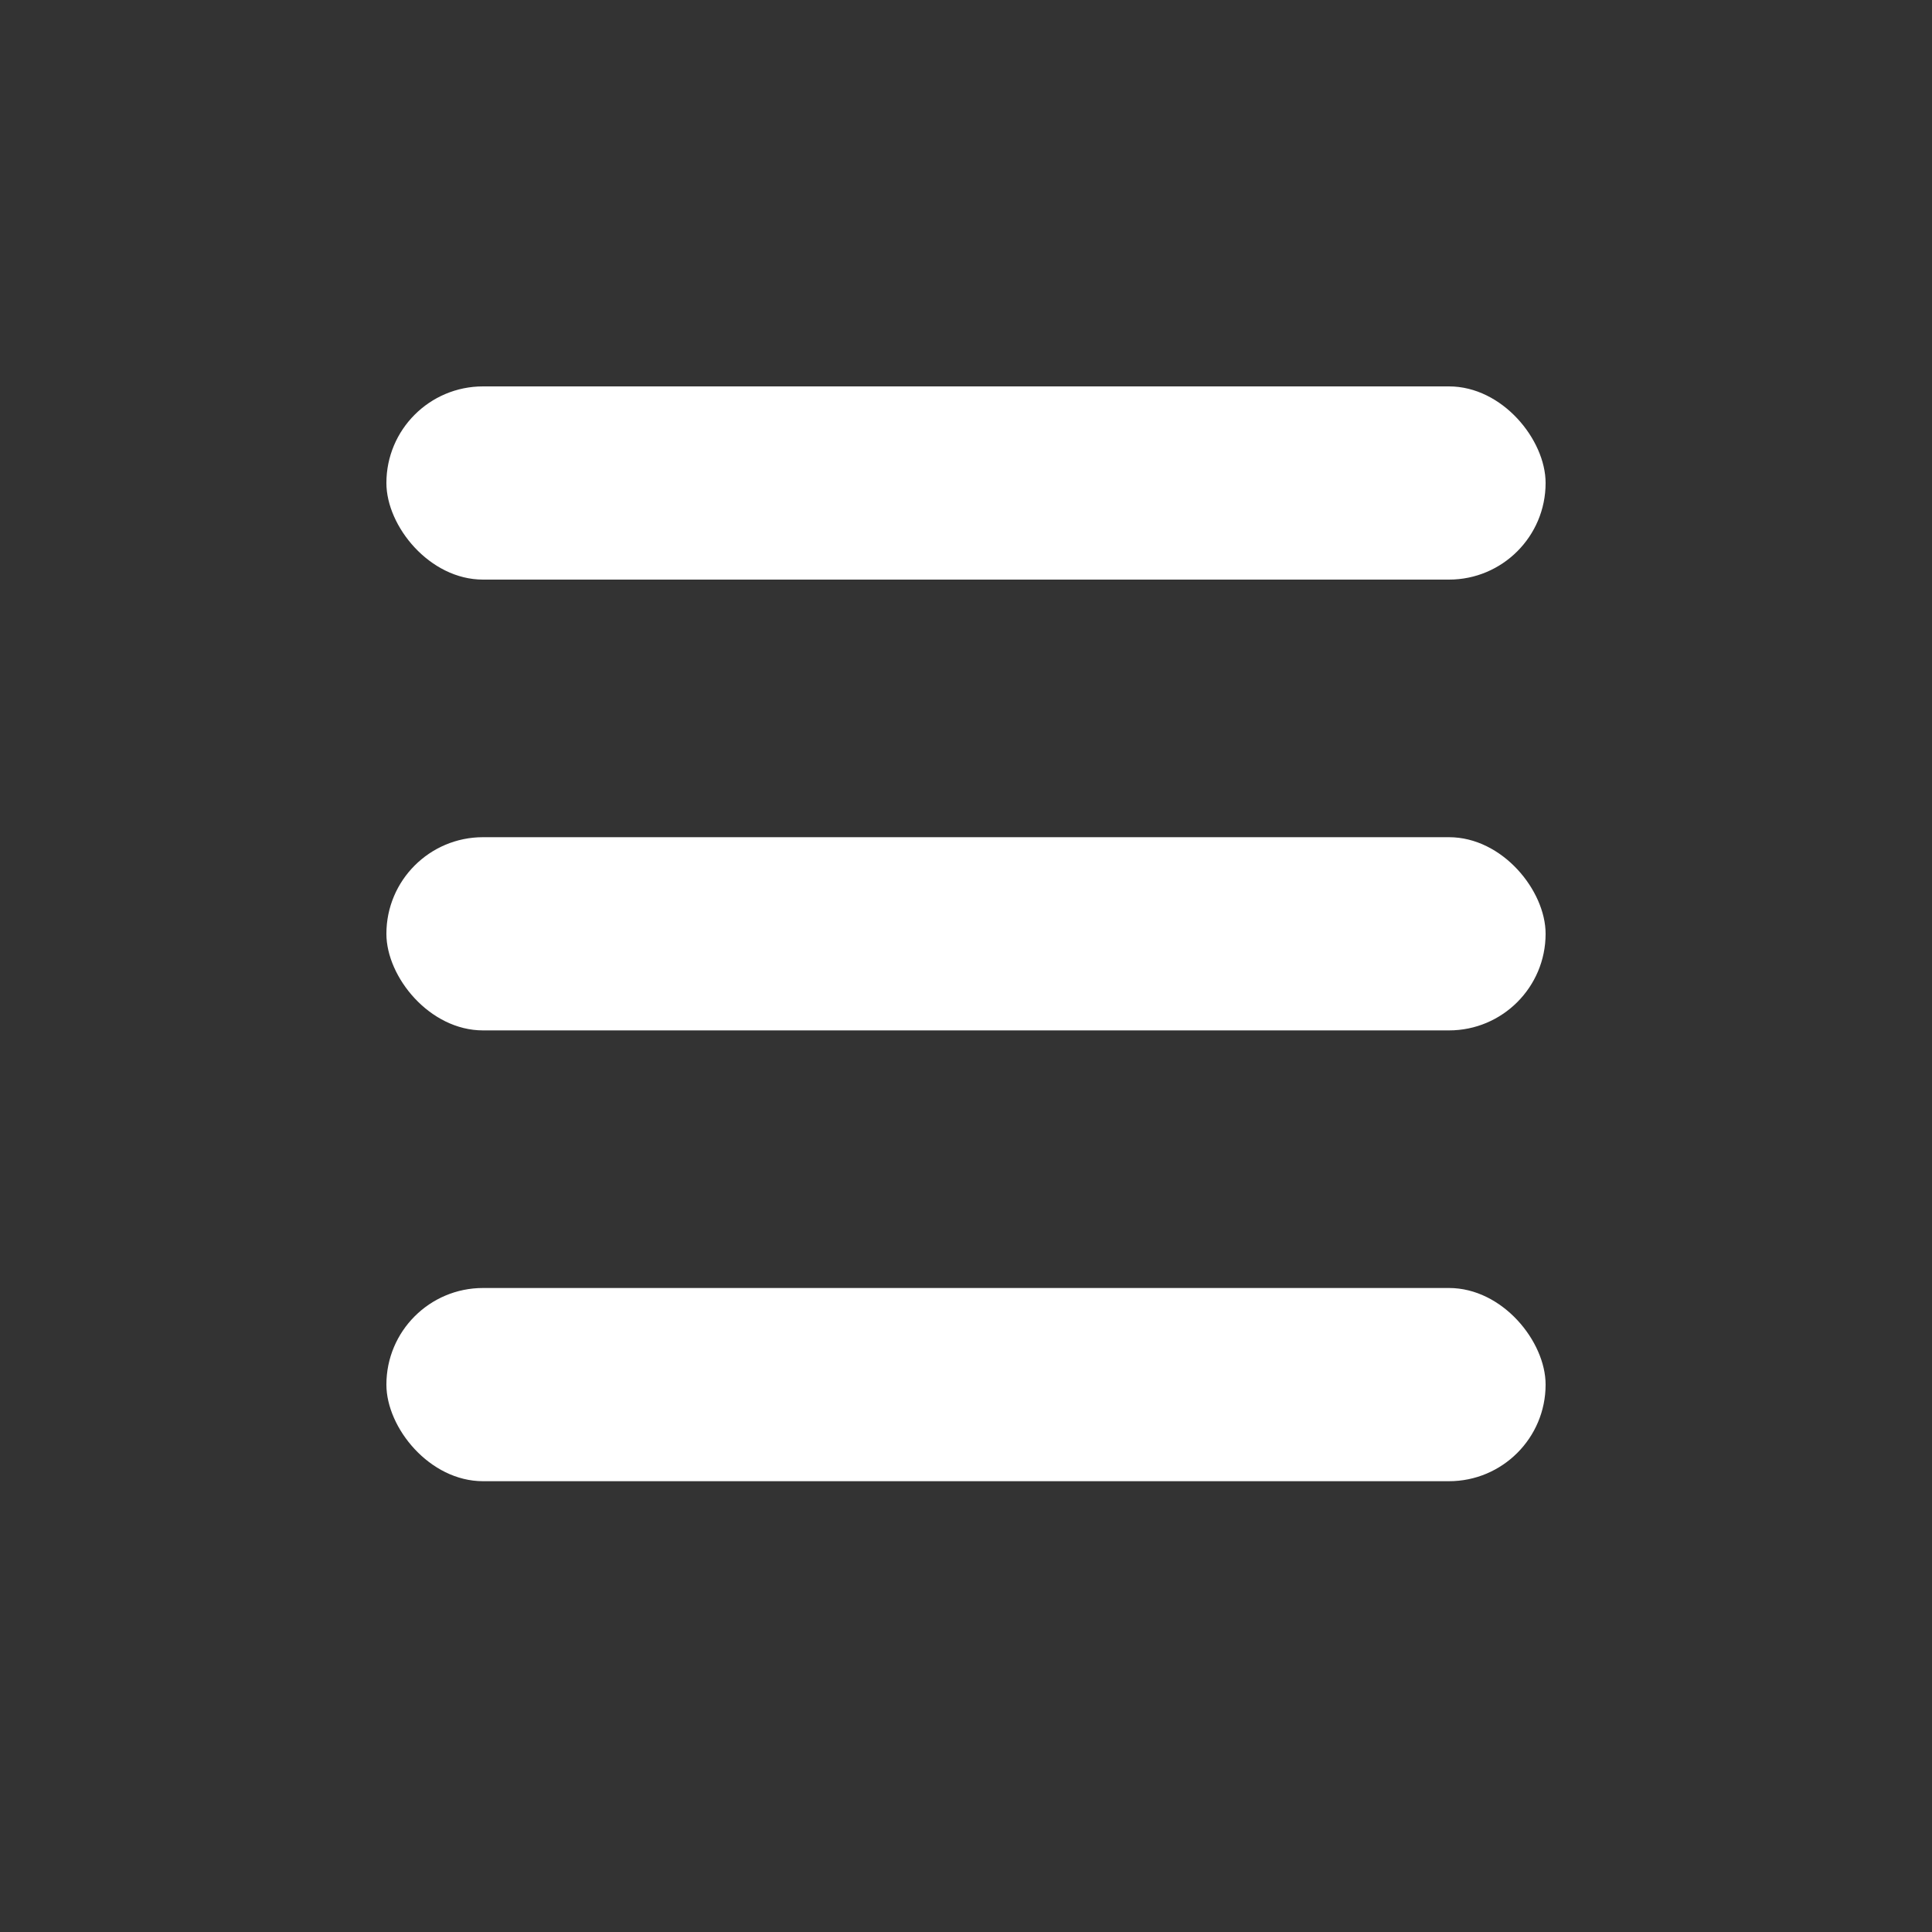 <svg xmlns="http://www.w3.org/2000/svg" width="30" height="30" viewBox="0 0 30 30">
    <rect x="0" y="0" width="30" height="30" fill="#333333" stroke="none"/>
    <defs>
        <style>
            .cls-2{fill:#fff}
        </style>
    </defs>
    <g id="ic_header_alarm" transform="translate(-311 -37)">
        <rect id="사각형_4495" width="18" height="3" class="cls-2" data-name="사각형 4495" rx="1.5" transform="translate(317 43)"/>
        <rect id="사각형_4496" width="18" height="3" class="cls-2" data-name="사각형 4496" rx="1.5" transform="translate(317 50)"/>
        <rect id="사각형_4497" width="18" height="3" class="cls-2" data-name="사각형 4497" rx="1.5" transform="translate(317 57)"/>
    </g>
</svg>

